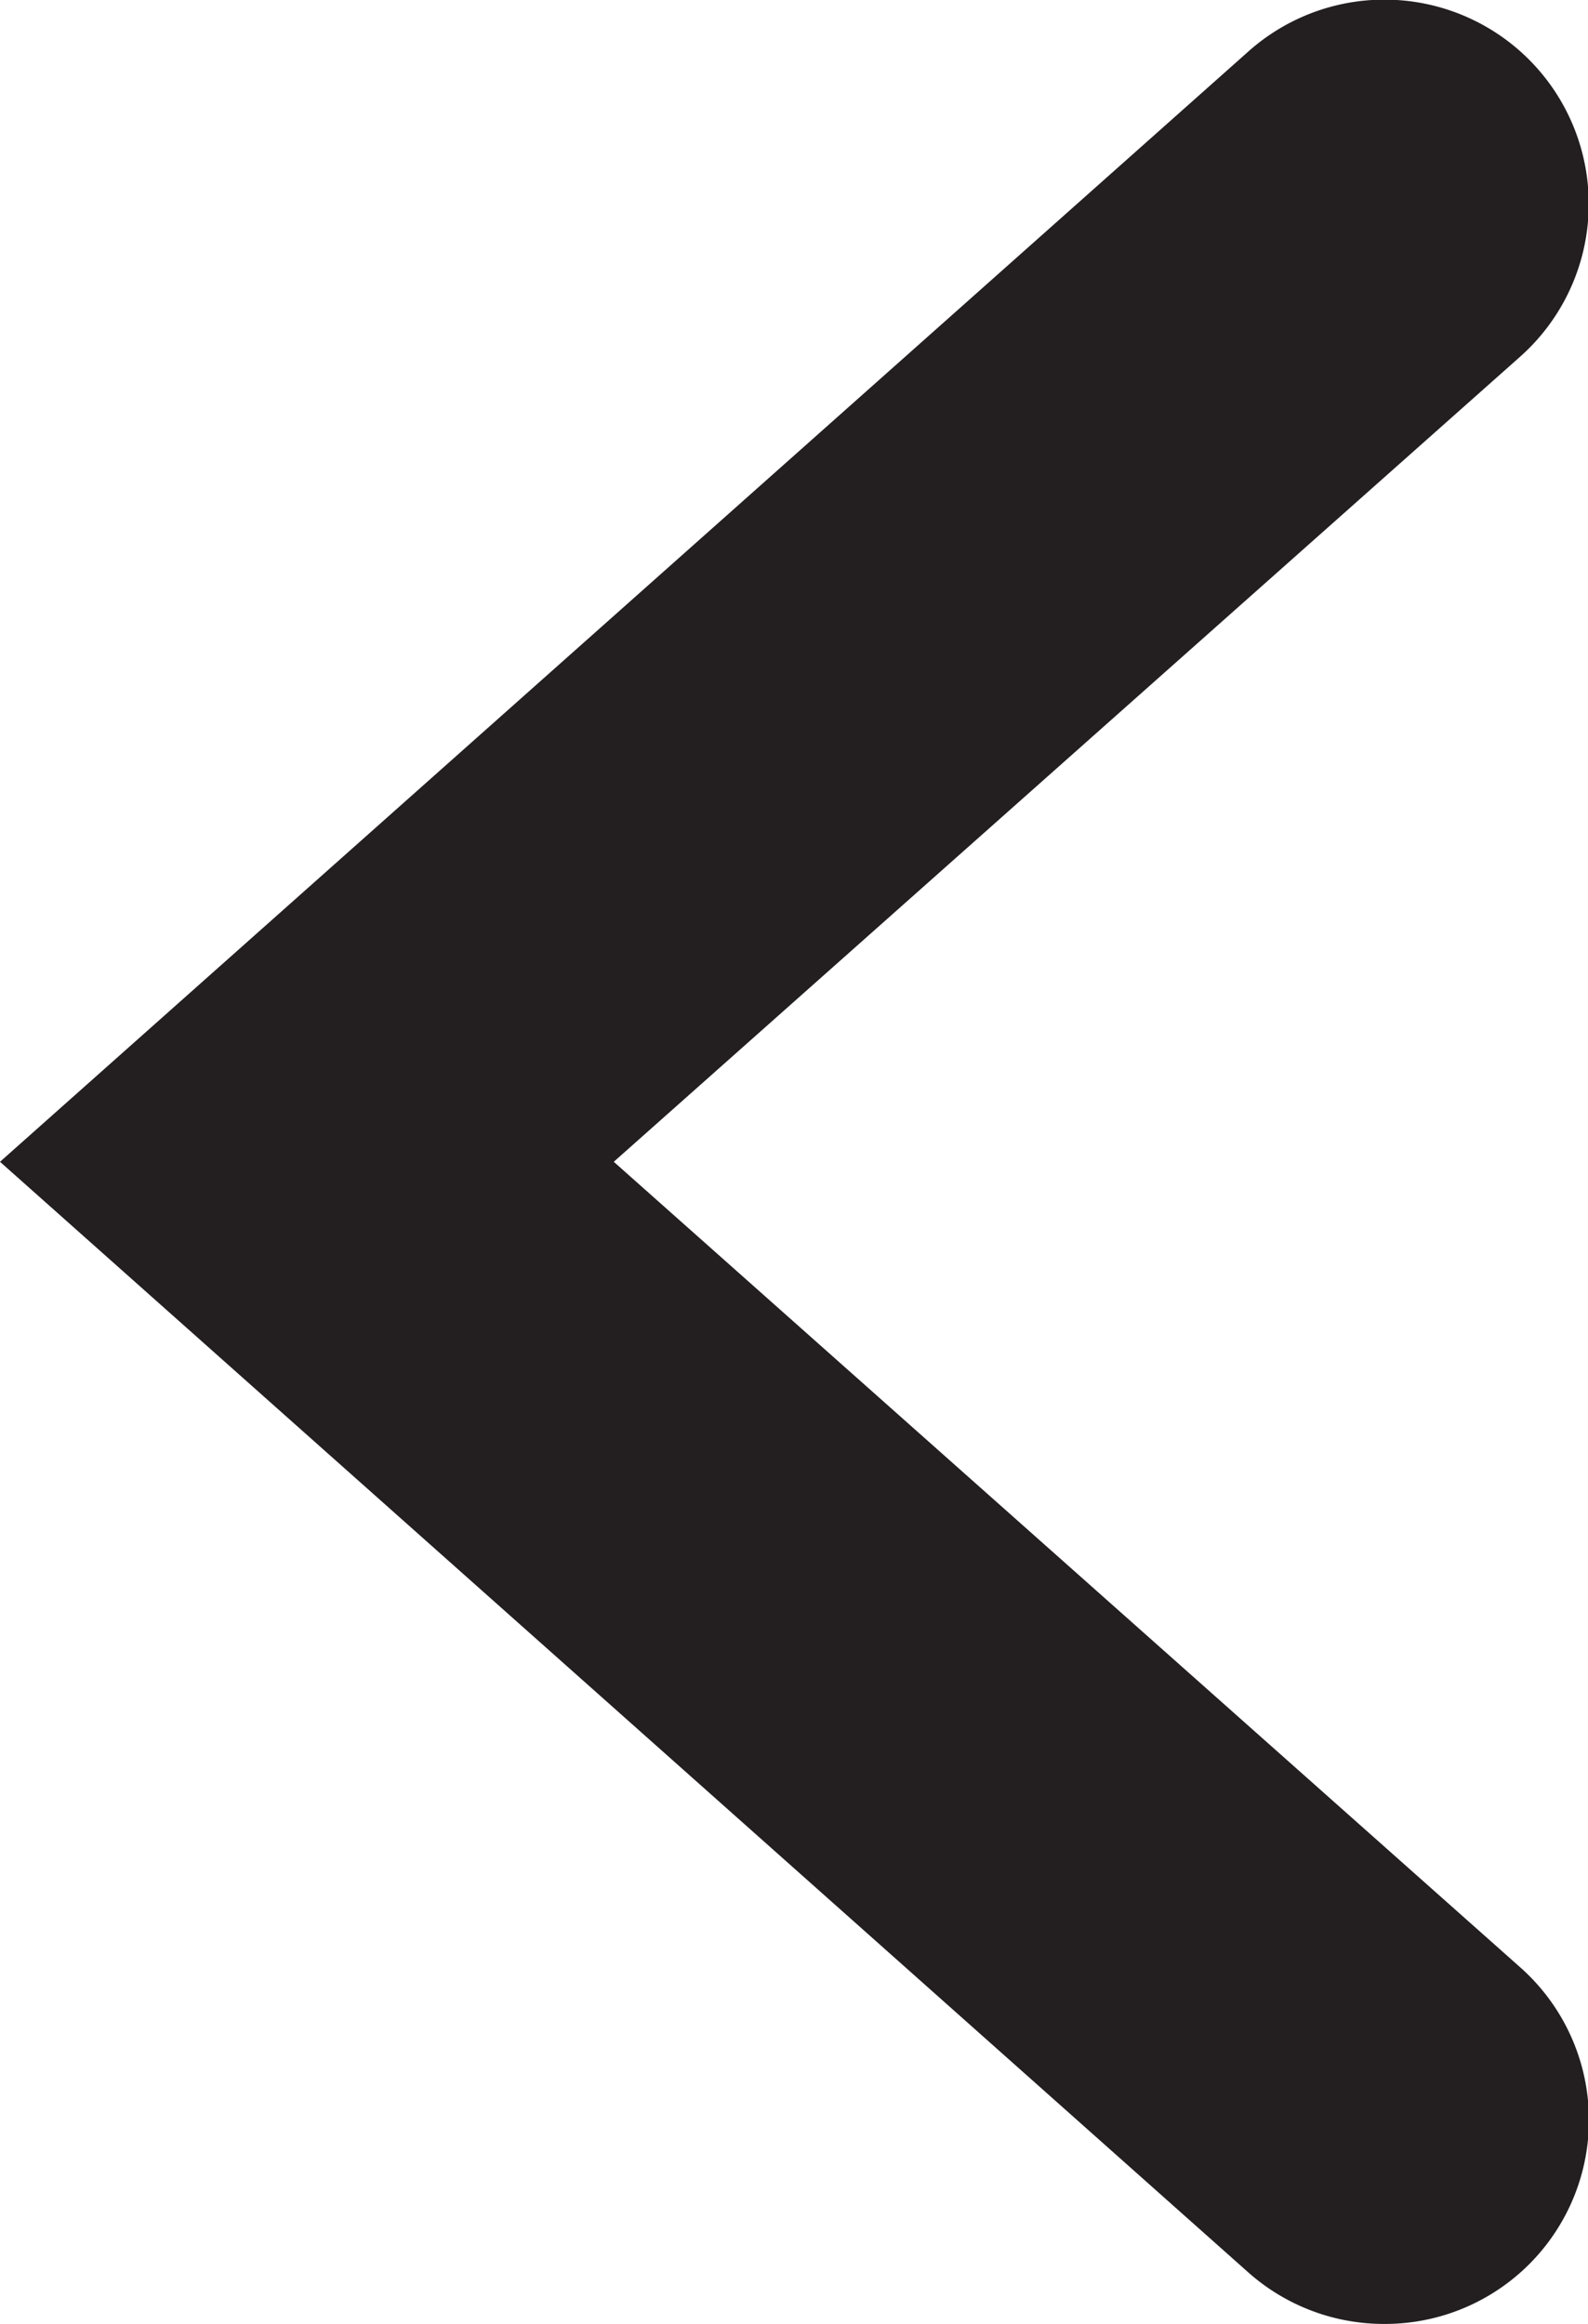 <svg xmlns="http://www.w3.org/2000/svg" viewBox="0 0 42.82 62.67"><defs><style>.cls-1{fill:#231f20;}</style></defs><title>Asset 11</title><g id="Layer_2" data-name="Layer 2"><g id="Start"><path class="cls-1" d="M37.32,62.67a5.51,5.51,0,0,1-3.66-1.39L0,31.33,33.66,1.39A5.5,5.5,0,1,1,41,9.61L16.55,31.33,41,53.06a5.5,5.5,0,0,1-3.65,9.61Z"/></g></g></svg>
